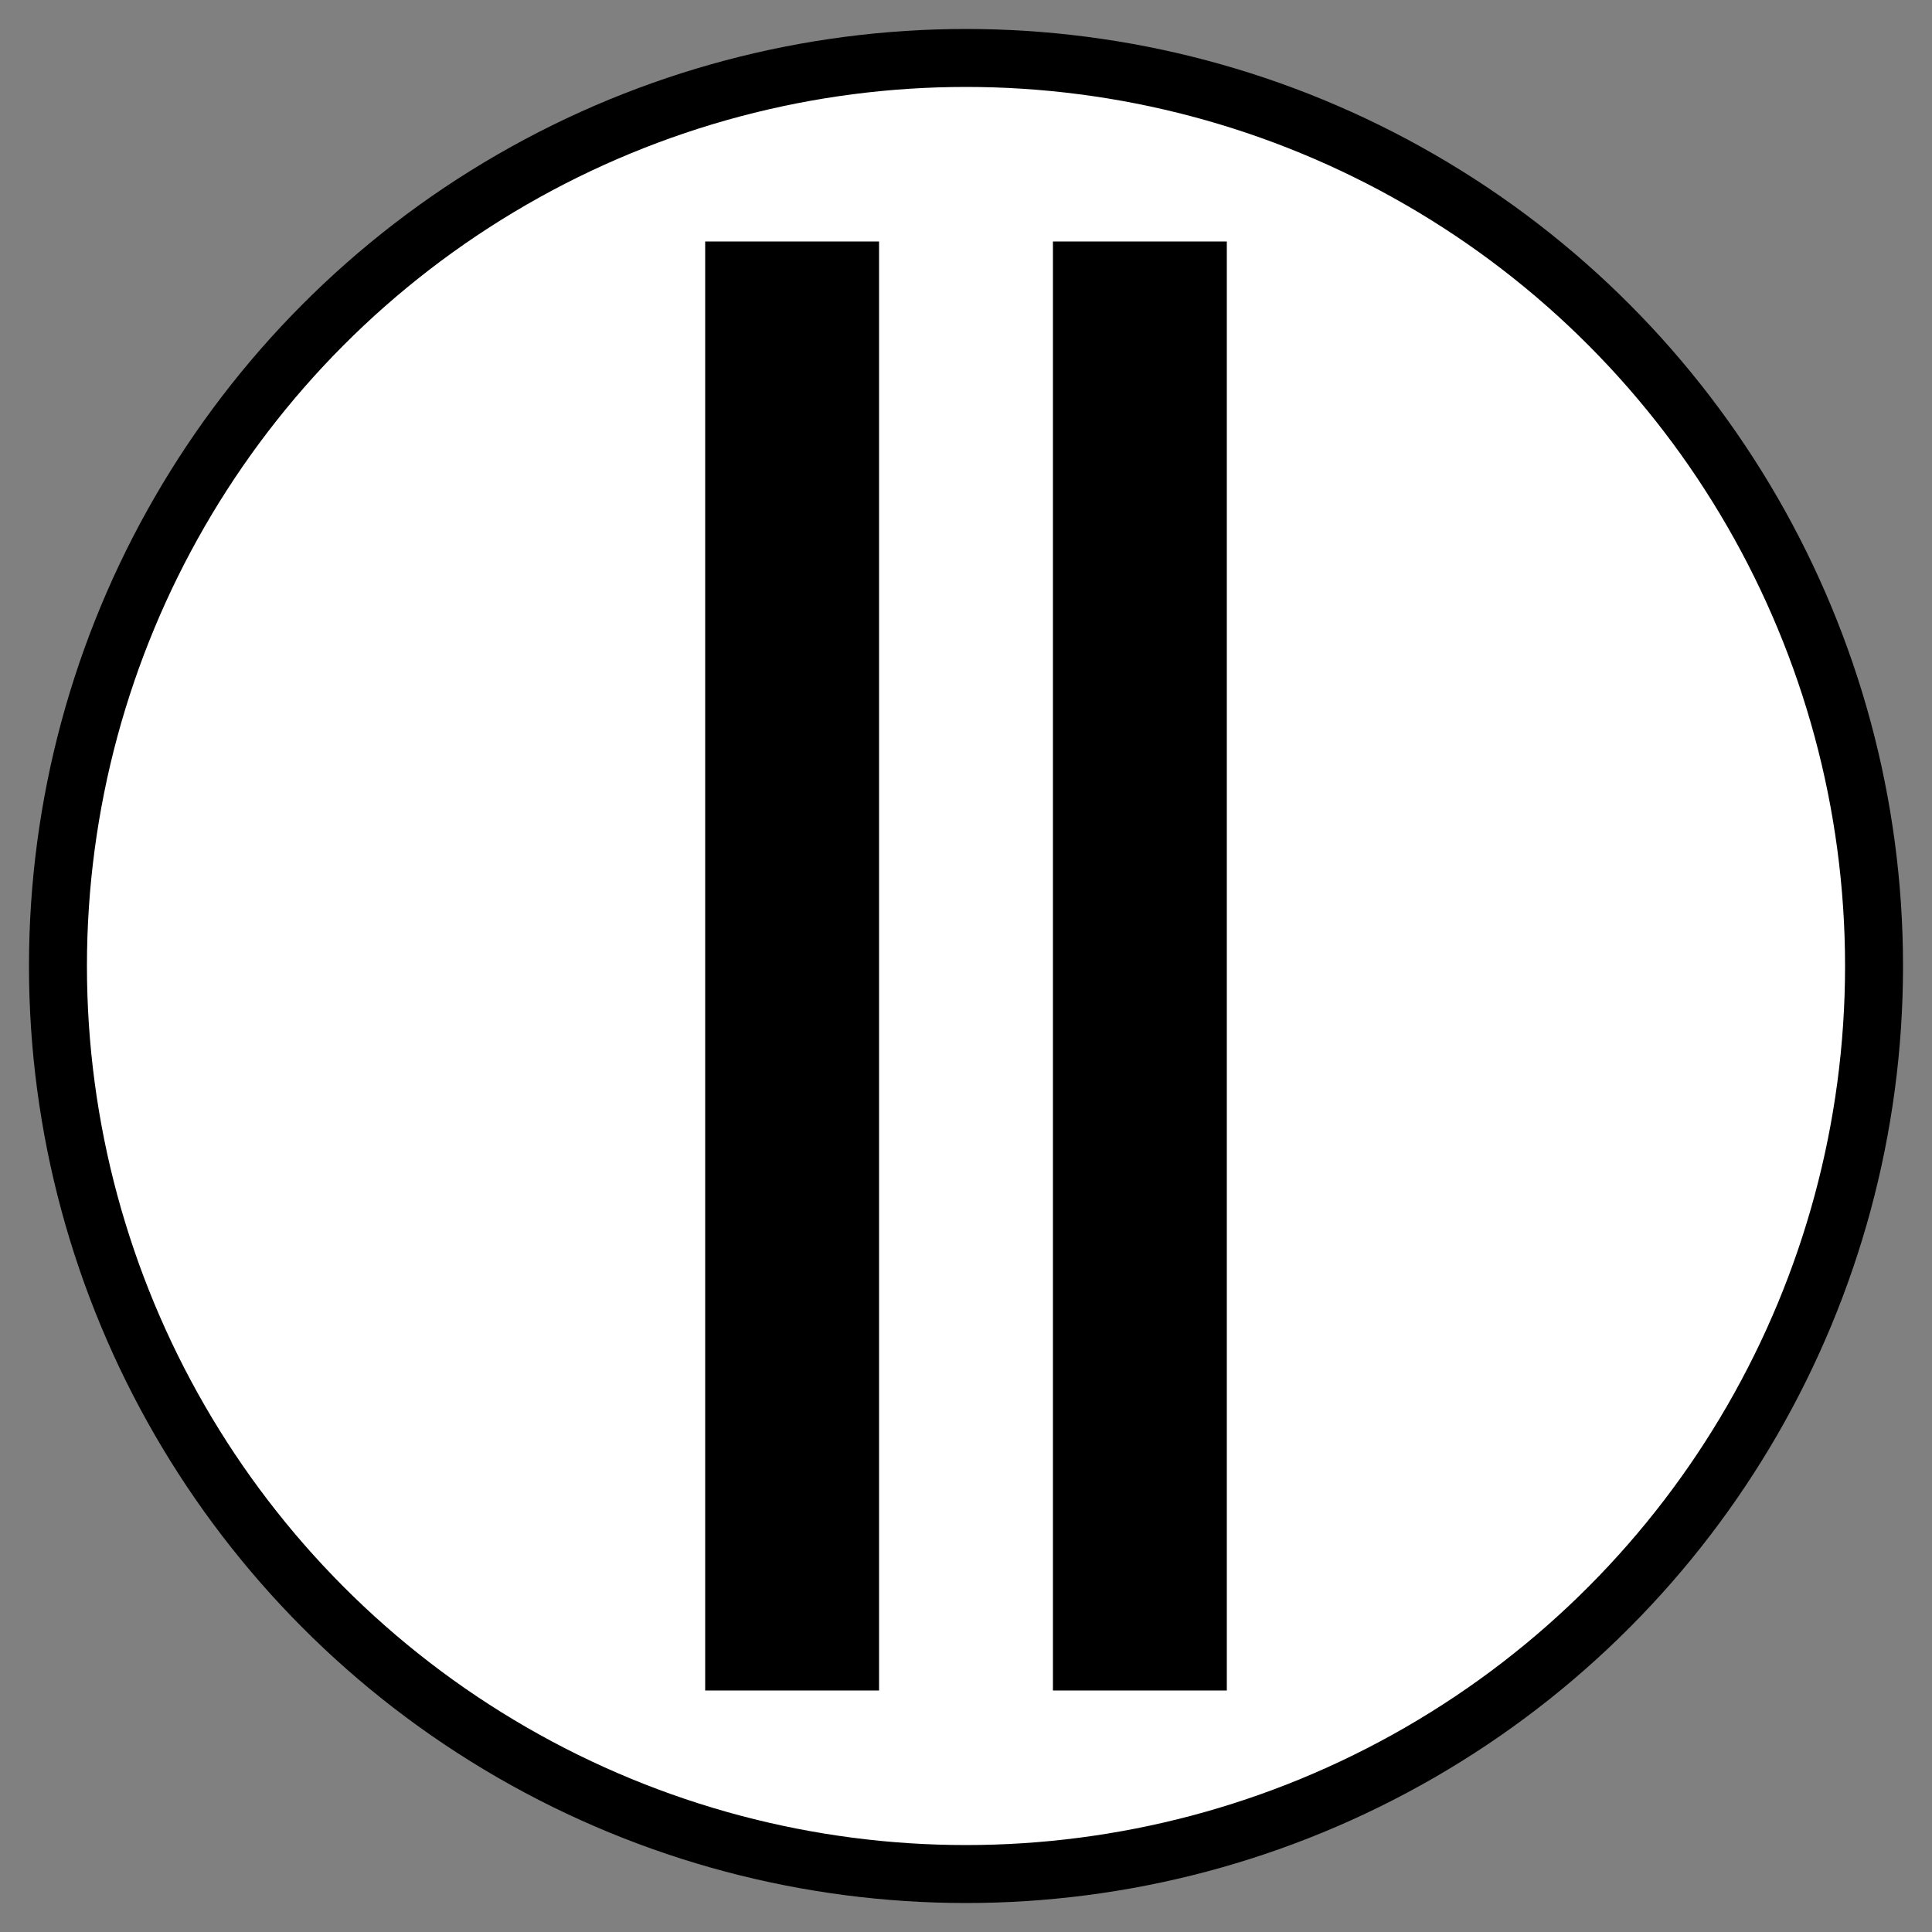 <svg id='play_icon_pause' xmlns="http://www.w3.org/2000/svg" width="100px" height="100px" viewBox="0 0 100 100">
	<rect x="0" y="0" width="100" height="100" fill="#808080" stroke="none"/>
	<circle class='icon_backgrounds' fill='#ffffff' stroke='#000000' stroke-width='3' cx='50' cy='50' r='47'/>
	<polygon class='icon_polygons' fill='#000000' points='36.5,12.5 45.5,12.5 45.5,87.5 36.5,87.5'/>
	<polygon class='icon_polygons' fill='#000000' points='54.5,12.5 63.5,12.5 63.5,87.5 54.5,87.5'/>
</svg>
